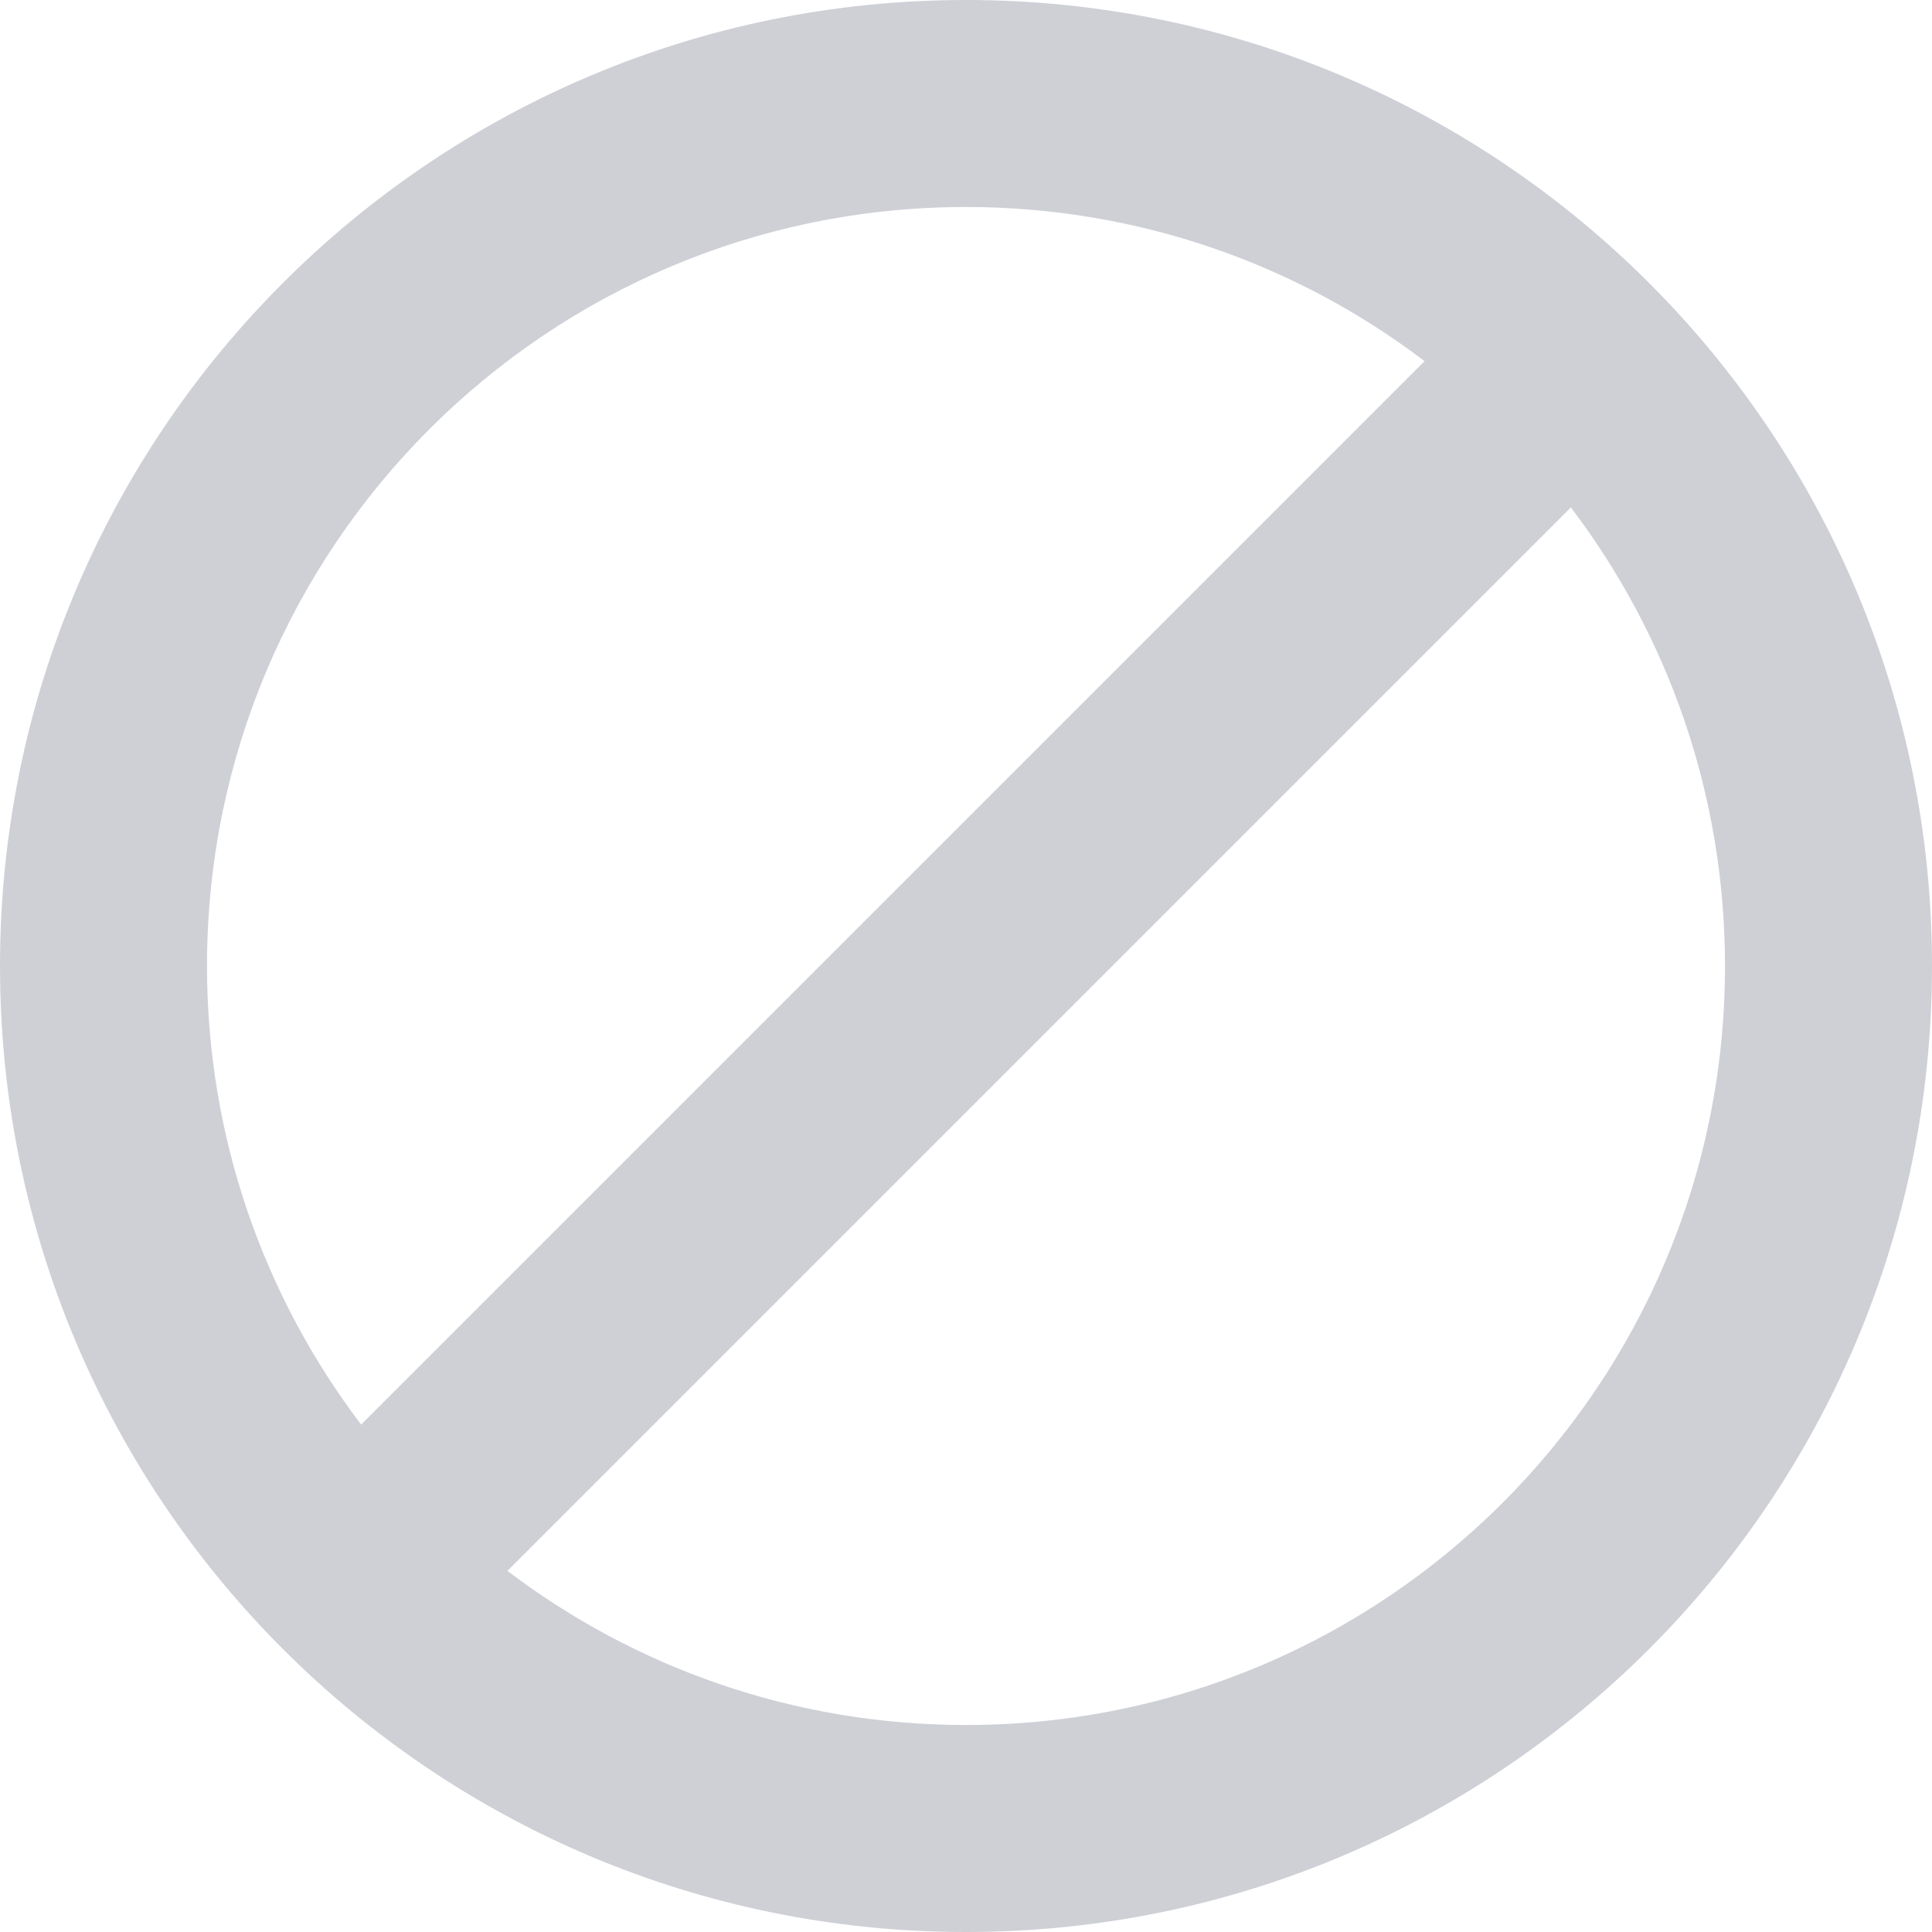 <svg width="14" height="14" viewBox="0 0 14 14" fill="none" xmlns="http://www.w3.org/2000/svg">
<path fill-rule="evenodd" clip-rule="evenodd" d="M14 7C14 10.866 10.866 14 7 14C3.134 14 0 10.866 0 7C0 3.134 3.134 0 7 0C10.866 0 14 3.134 14 7ZM12.5 7C12.5 10.038 10.038 12.5 7 12.5C5.752 12.5 4.6 12.084 3.677 11.383L11.383 3.677C12.084 4.6 12.5 5.752 12.5 7ZM2.617 10.323L10.323 2.617C9.4 1.916 8.248 1.5 7 1.5C3.962 1.5 1.5 3.962 1.5 7C1.5 8.248 1.916 9.4 2.617 10.323Z" fill="#CED0D6"/>
</svg>

